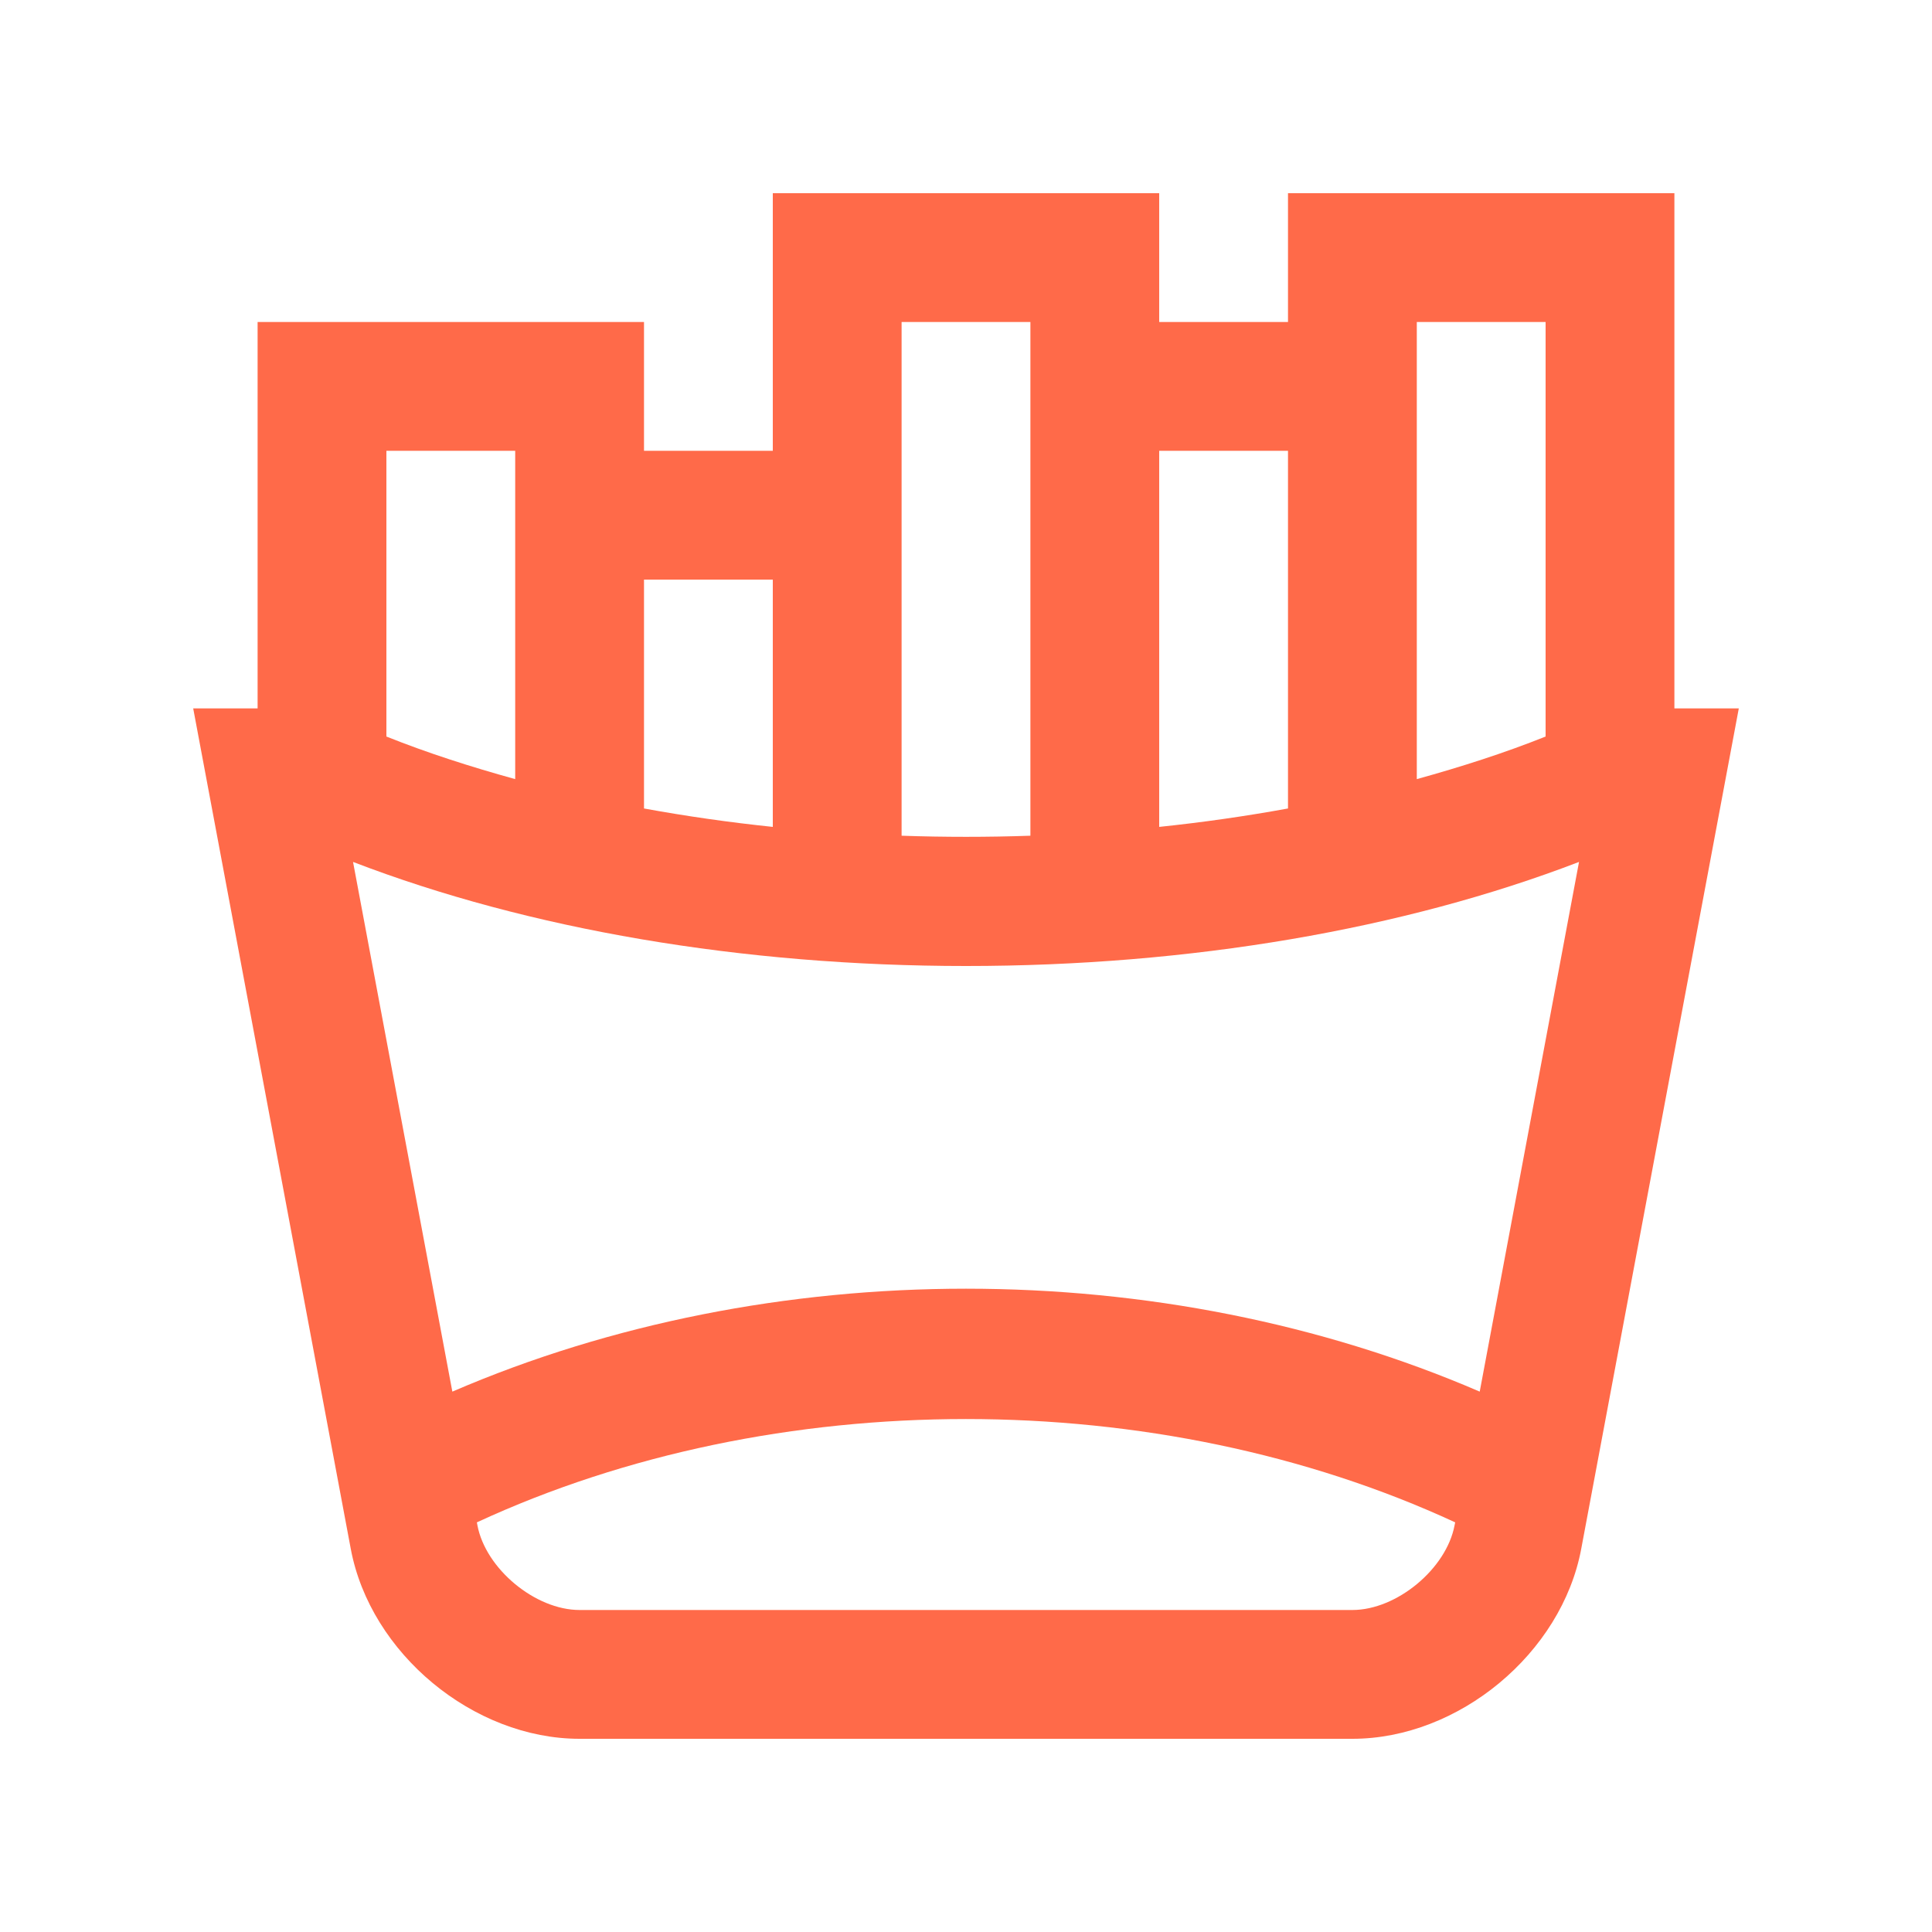 <svg width="30" height="30" viewBox="0 0 30 30" fill="none" xmlns="http://www.w3.org/2000/svg">
    <g id="Frame">
        <path id="Vector"
            d="M26 11V3H20V5H18V3H12V7H10V5H4V11H3L5.447 24.052C5.751 25.673 7.35 27 9 27H21C22.65 27 24.249 25.673 24.553 24.052L27 11H26ZM22 5H24V11.437C23.367 11.69 22.695 11.906 22 12.098V5ZM18 7H20V12.554C19.337 12.675 18.67 12.77 18 12.84V7ZM14 5H16V12.977C15.334 13 14.666 13 14 12.977V5ZM10 9H12V12.84C11.33 12.77 10.663 12.675 10 12.554V9ZM6 7H8V12.098C7.305 11.906 6.633 11.69 6 11.437V7ZM21 25H9C8.311 25 7.54 24.36 7.413 23.683L7.405 23.639C12.025 21.5 17.973 21.5 22.596 23.639L22.587 23.683C22.46 24.36 21.689 25 21 25ZM22.977 21.609C18.037 19.478 11.963 19.478 7.024 21.609L5.482 13.384C8.206 14.431 11.526 15 15 15C18.475 15 21.794 14.431 24.519 13.384L22.977 21.609Z"
            fill="#FF6A49" />
    </g>
</svg>
